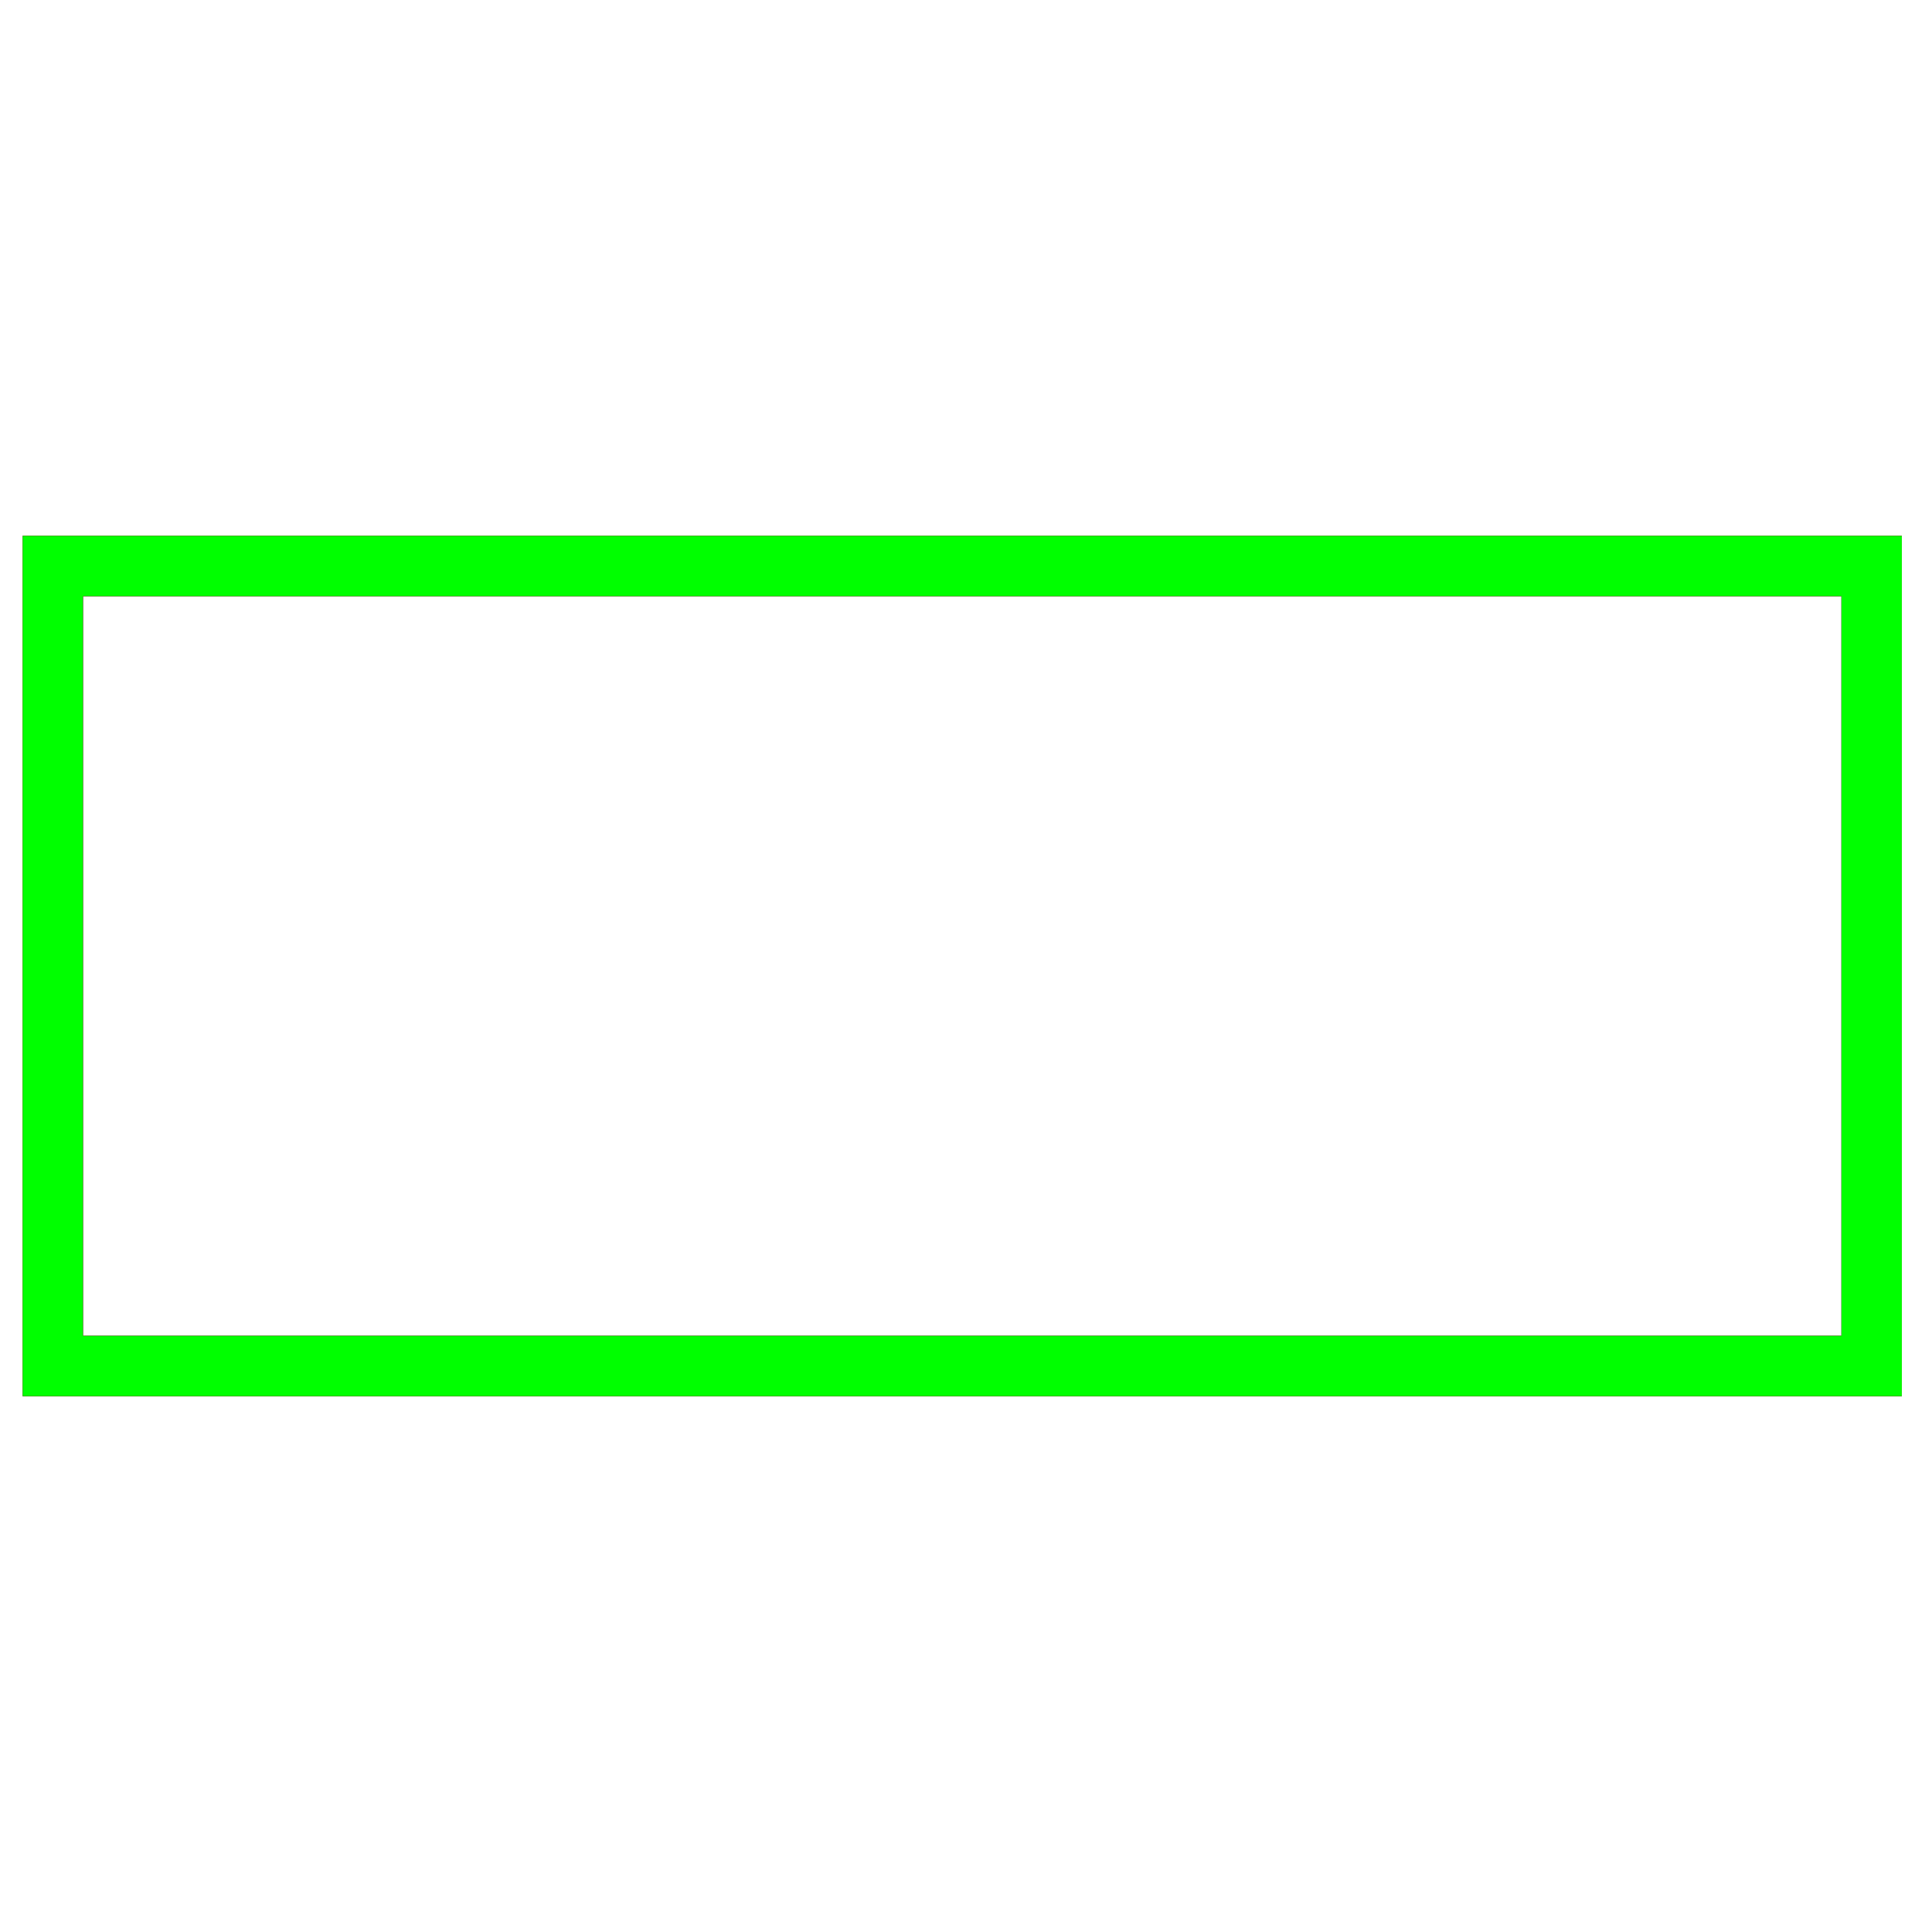 <?xml version="1.0" encoding="utf-8"?>
<!-- Generator: Adobe Illustrator 14.0.0, SVG Export Plug-In . SVG Version: 6.00 Build 43363)  -->
<!DOCTYPE svg PUBLIC "-//W3C//DTD SVG 1.1//EN" "http://www.w3.org/Graphics/SVG/1.1/DTD/svg11.dtd">
<svg version="1.1" id="图层_1" xmlns="http://www.w3.org/2000/svg" xmlns:xlink="http://www.w3.org/1999/xlink" x="0px" y="0px"
	 width="64px" height="64px" viewBox="0 0 64 64" enable-background="new 0 0 64 64" xml:space="preserve">
<g id="Blue">
	<rect x="1.75" y="18.75" fill="none" stroke="#0000FF" stroke-width="2" width="60.25" height="26.5"/>
</g>
<g id="Red">
	<rect x="1.75" y="18.75" fill="none" stroke="#FF0000" stroke-width="2" width="60.25" height="26.5"/>
</g>
<g id="White">
	<rect x="1.75" y="18.75" fill="none" stroke="#00FF00" stroke-width="2" width="60.25" height="26.5"/>
</g>
</svg>

